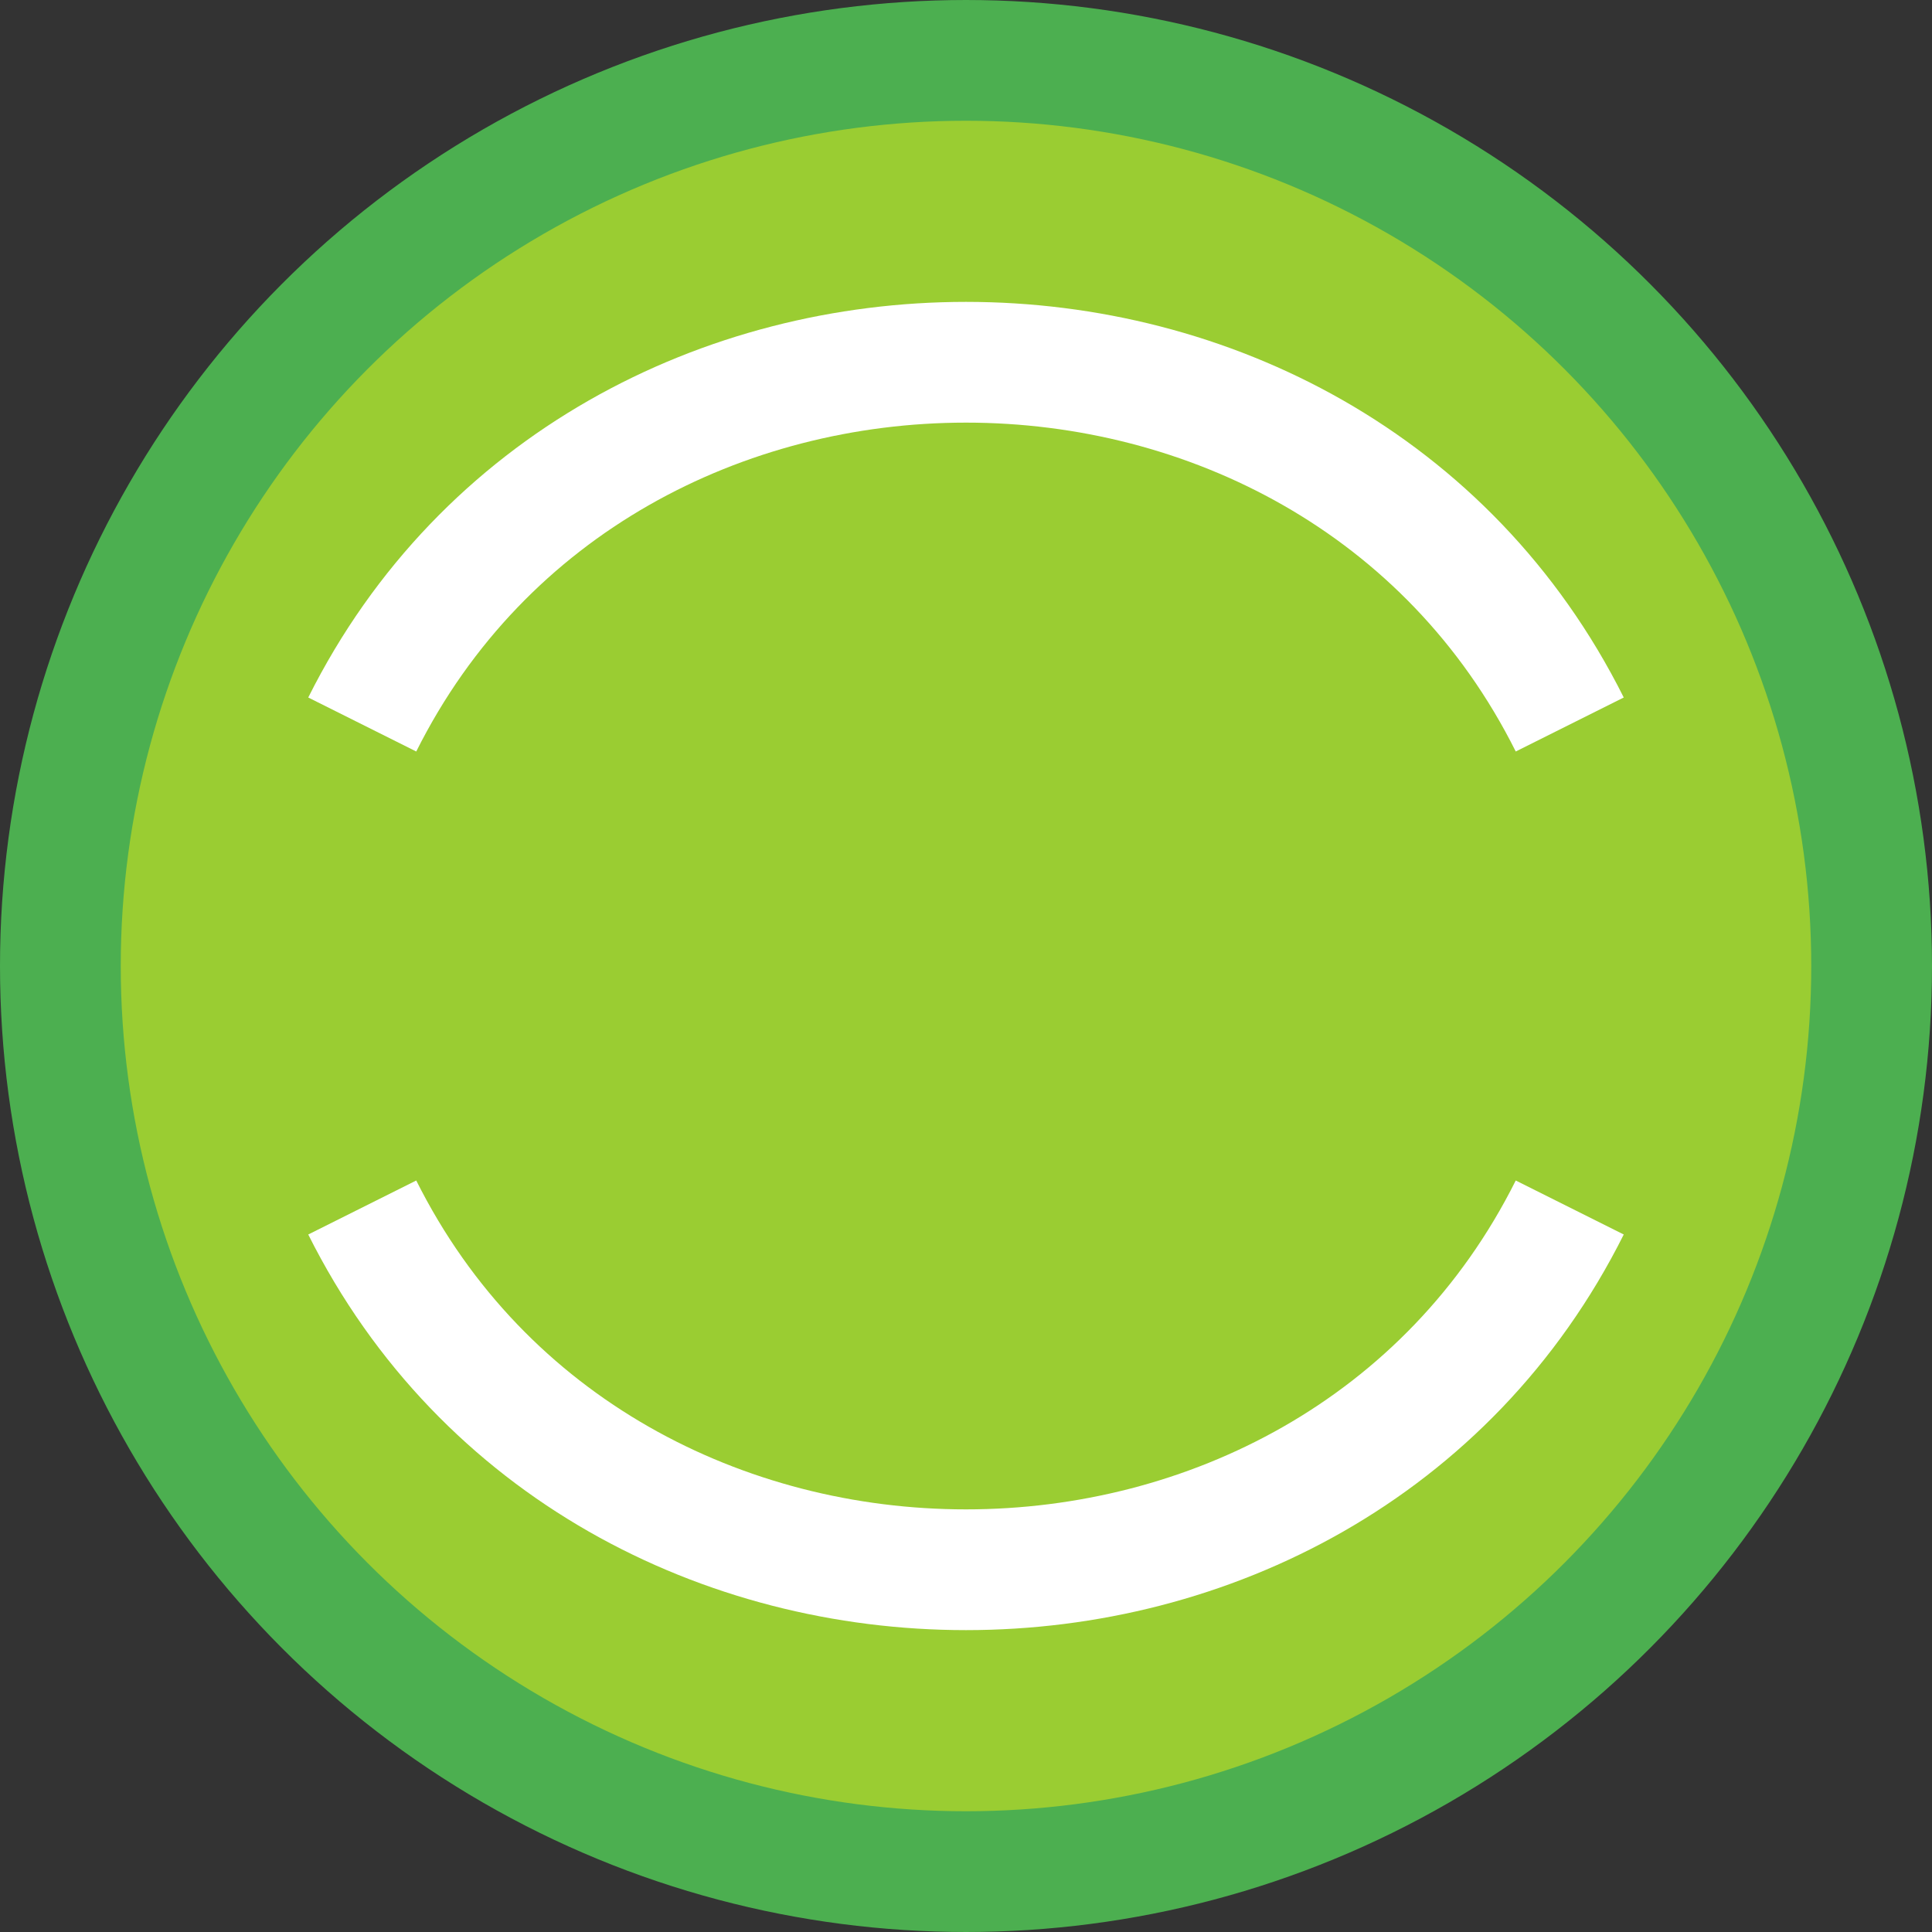 <svg width="32" height="32" viewBox="0 0 32 32" fill="none" xmlns="http://www.w3.org/2000/svg">
  <rect x="0" y="0" width="32" height="32" fill="#333333" stroke="none"/>
  <circle cx="16" cy="16" r="15" fill="#9ACD32" stroke="#4CAF50" stroke-width="2"/>
  <path d="M6 12C8 8, 12 6, 16 6C20 6, 24 8, 26 12" stroke="white" stroke-width="2" fill="none"/>
  <path d="M6 20C8 24, 12 26, 16 26C20 26, 24 24, 26 20" stroke="white" stroke-width="2" fill="none"/>
</svg>